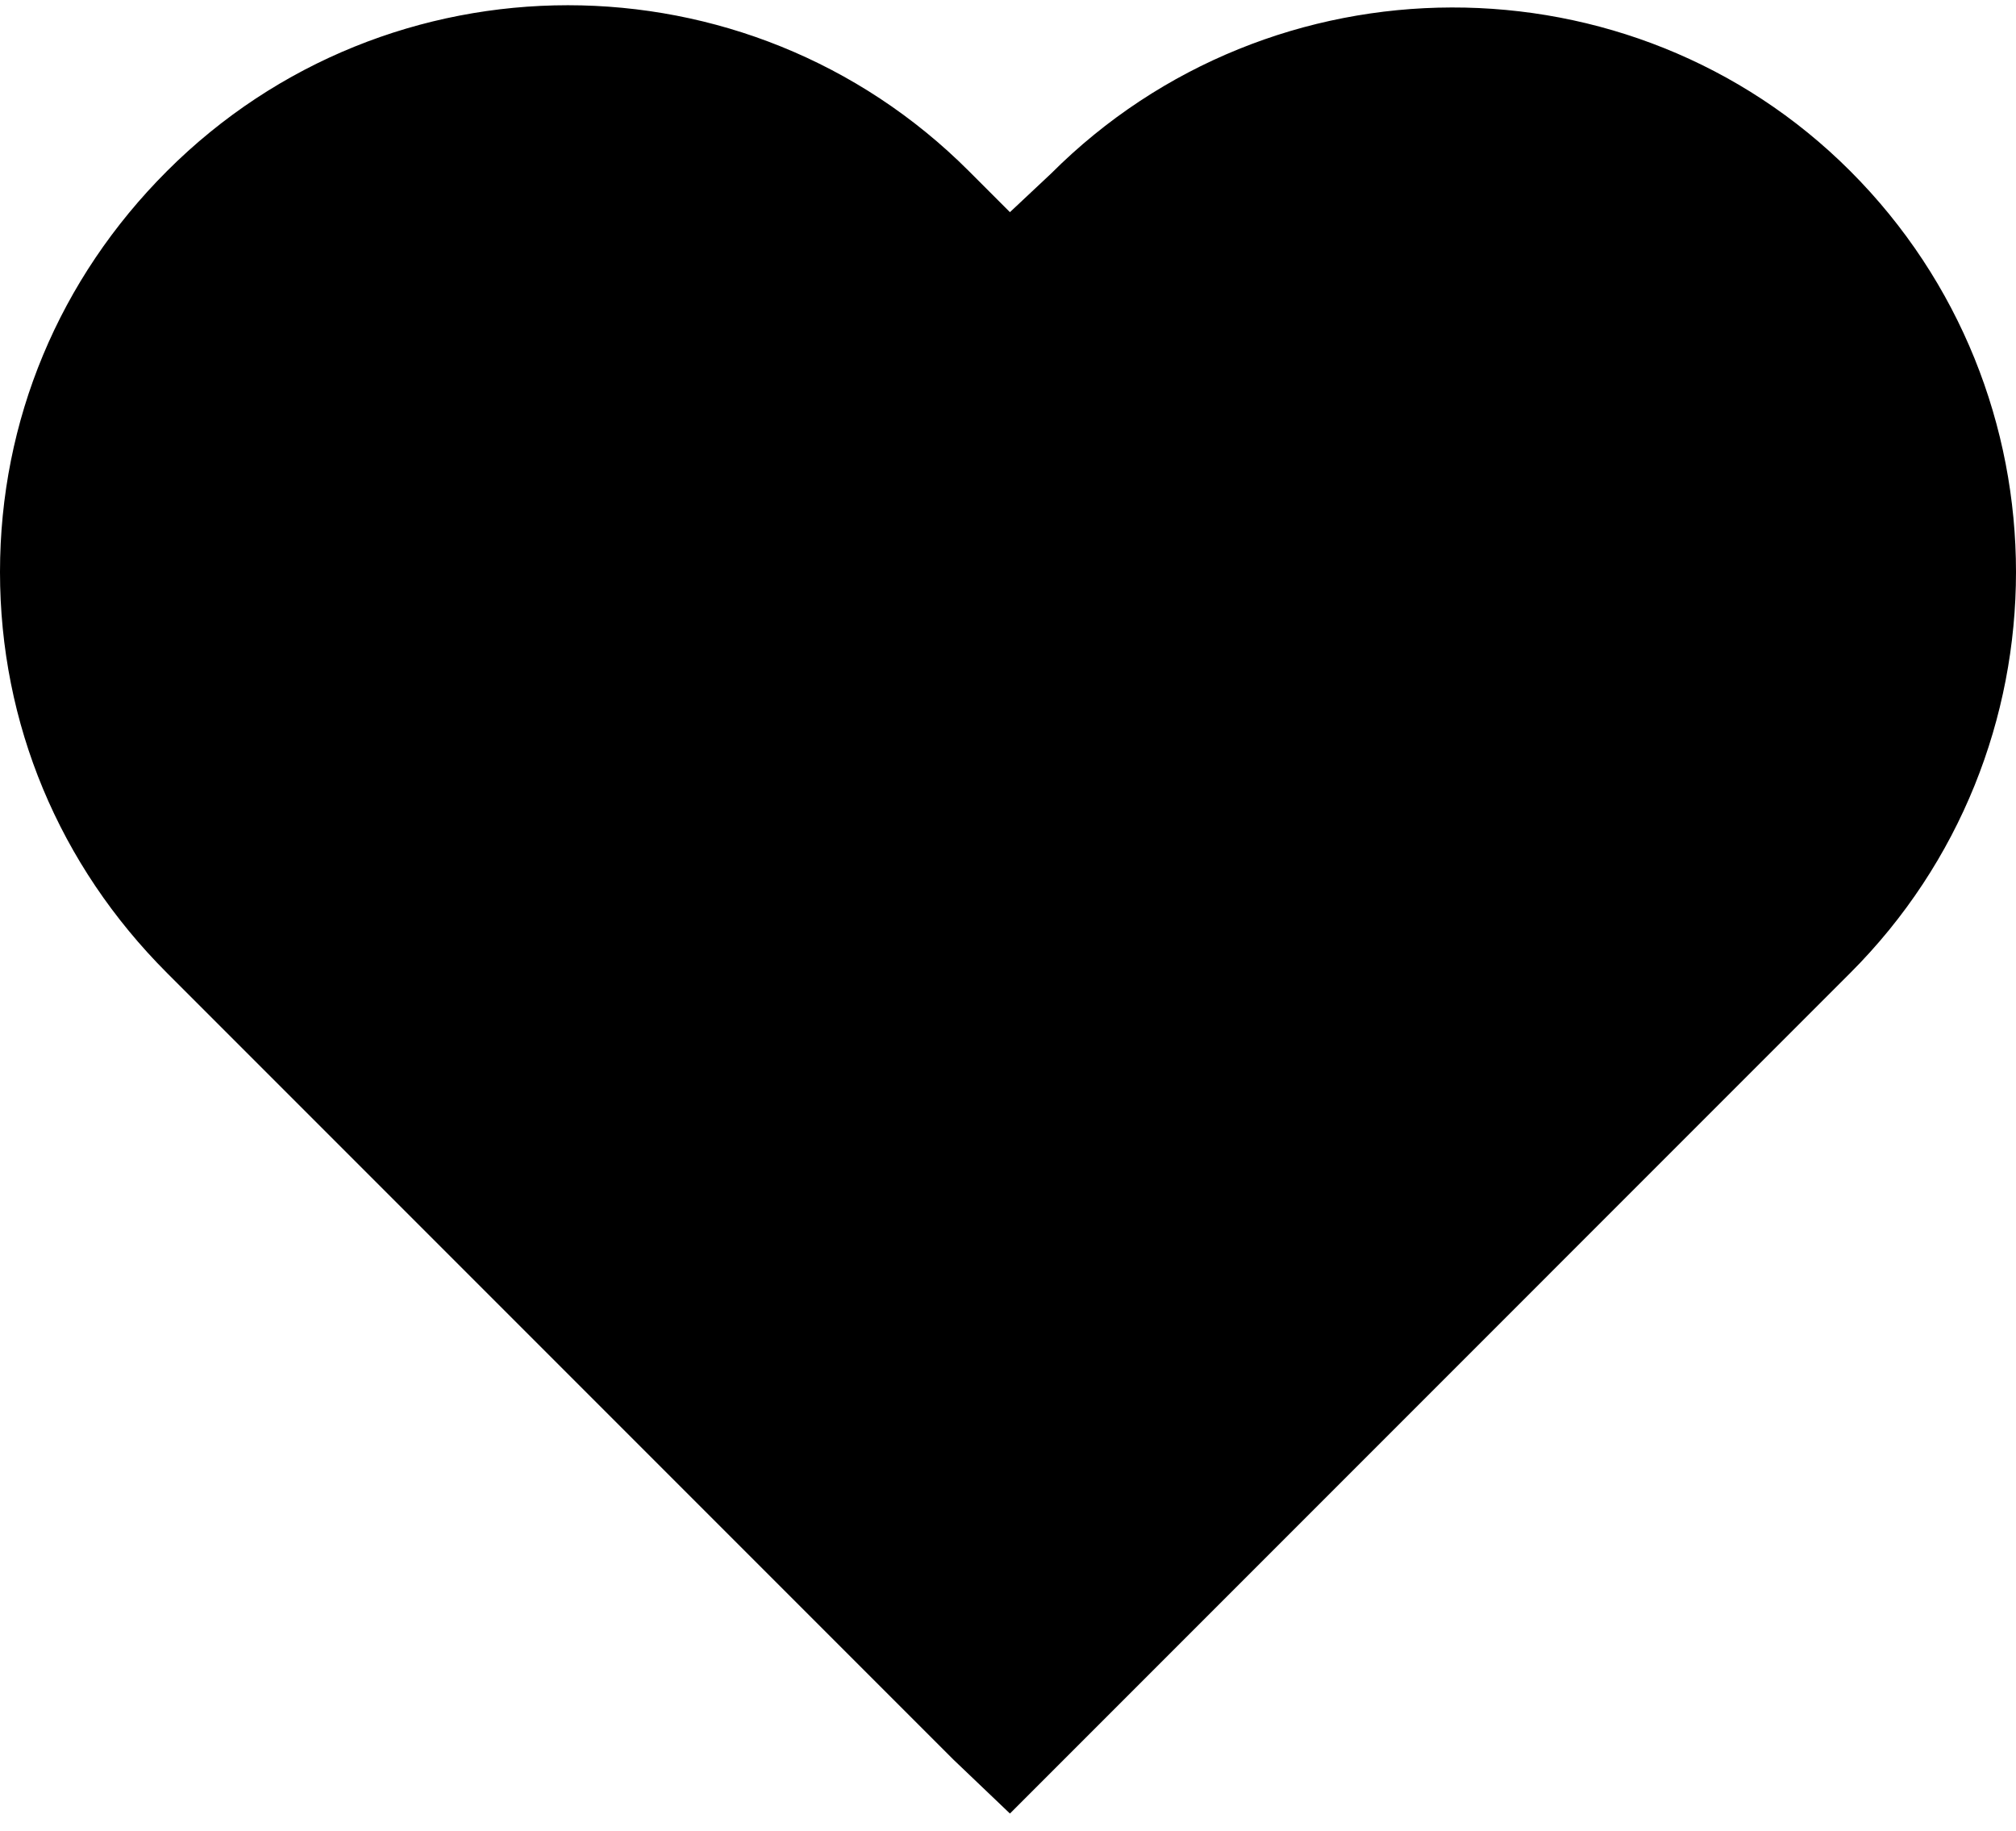 <?xml version="1.0" encoding="UTF-8"?>
<svg width="76px" height="69px" viewBox="0 0 76 69" version="1.1" xmlns="http://www.w3.org/2000/svg" xmlns:xlink="http://www.w3.org/1999/xlink">
    <!-- Generator: Sketch 48.1 (47250) - http://www.bohemiancoding.com/sketch -->
    <title>heart</title>
    <desc>Created with Sketch.</desc>
    <defs></defs>
    <g id="heart---f004" stroke="none" stroke-width="1" fill="none" fill-rule="evenodd" transform="translate(0, -5)">
        <path d="M39.623,11.542 L38.073,12.996 L36.523,11.446 C28.191,3.114 14.628,3.114 6.297,11.446 C2.228,15.514 0,20.843 0,26.558 C0,32.274 2.228,37.602 6.297,41.671 L35.941,71.316 L38.073,73.35 L69.751,41.671 C78.083,33.34 78.083,19.777 69.751,11.446 C61.517,3.211 47.954,3.211 39.623,11.542 Z" id="heart" fill="#000000" fill-rule="nonzero"></path>
    </g>
</svg>